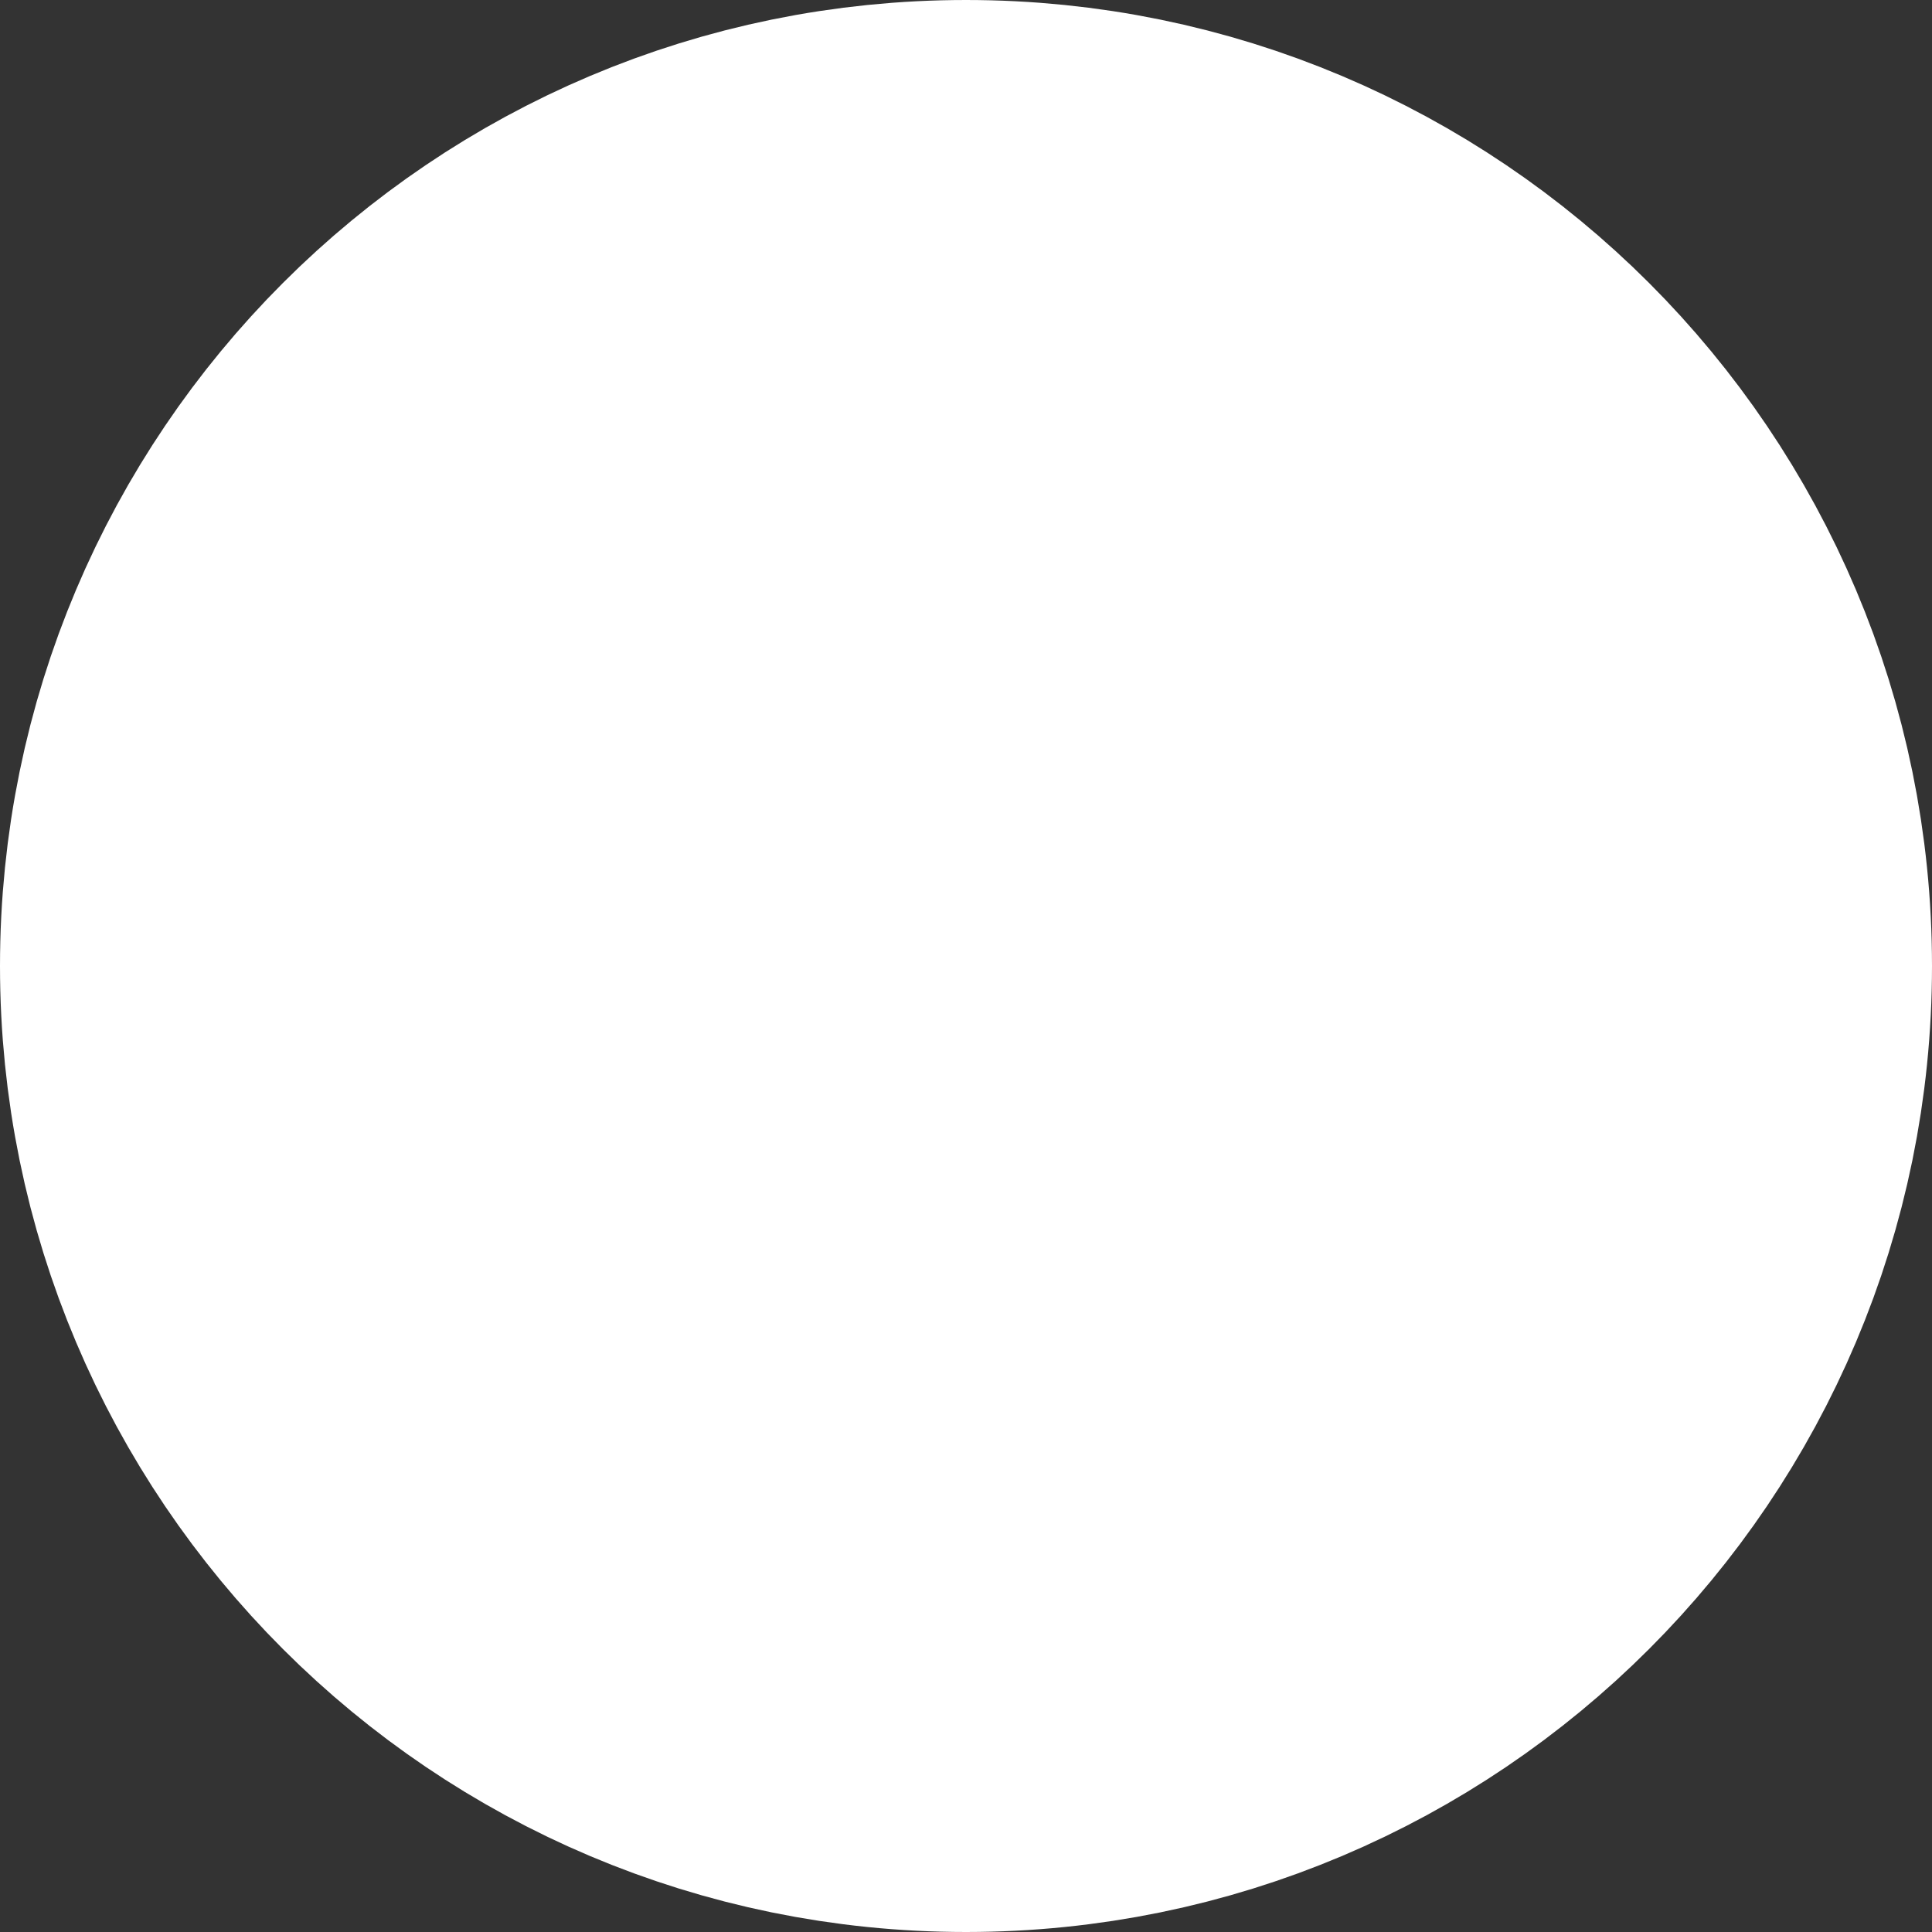 <svg version="1.1" xmlns="http://www.w3.org/2000/svg" xmlns:xlink="http://www.w3.org/1999/xlink" width="26.02" height="26.02" viewBox="0,0,26.02,26.02"><rect x="0" y="0" width="26.02" height="26.02" fill="#333333" stroke="none"/><g transform="translate(-226.99,-166.99)"><g data-paper-data="{&quot;isPaintingLayer&quot;:true}" fill="#ffffff" fill-rule="nonzero" stroke="#ffffff" stroke-width="6.5" stroke-linecap="butt" stroke-linejoin="miter" stroke-miterlimit="10" stroke-dasharray="" stroke-dashoffset="0" style="mix-blend-mode: normal"><path d="M230.24,180c0,-5.39 4.37,-9.76 9.76,-9.76c5.39,0 9.76,4.37 9.76,9.76c0,5.39 -4.37,9.76 -9.76,9.76c-5.39,0 -9.76,-4.37 -9.76,-9.76z"/></g></g></svg>